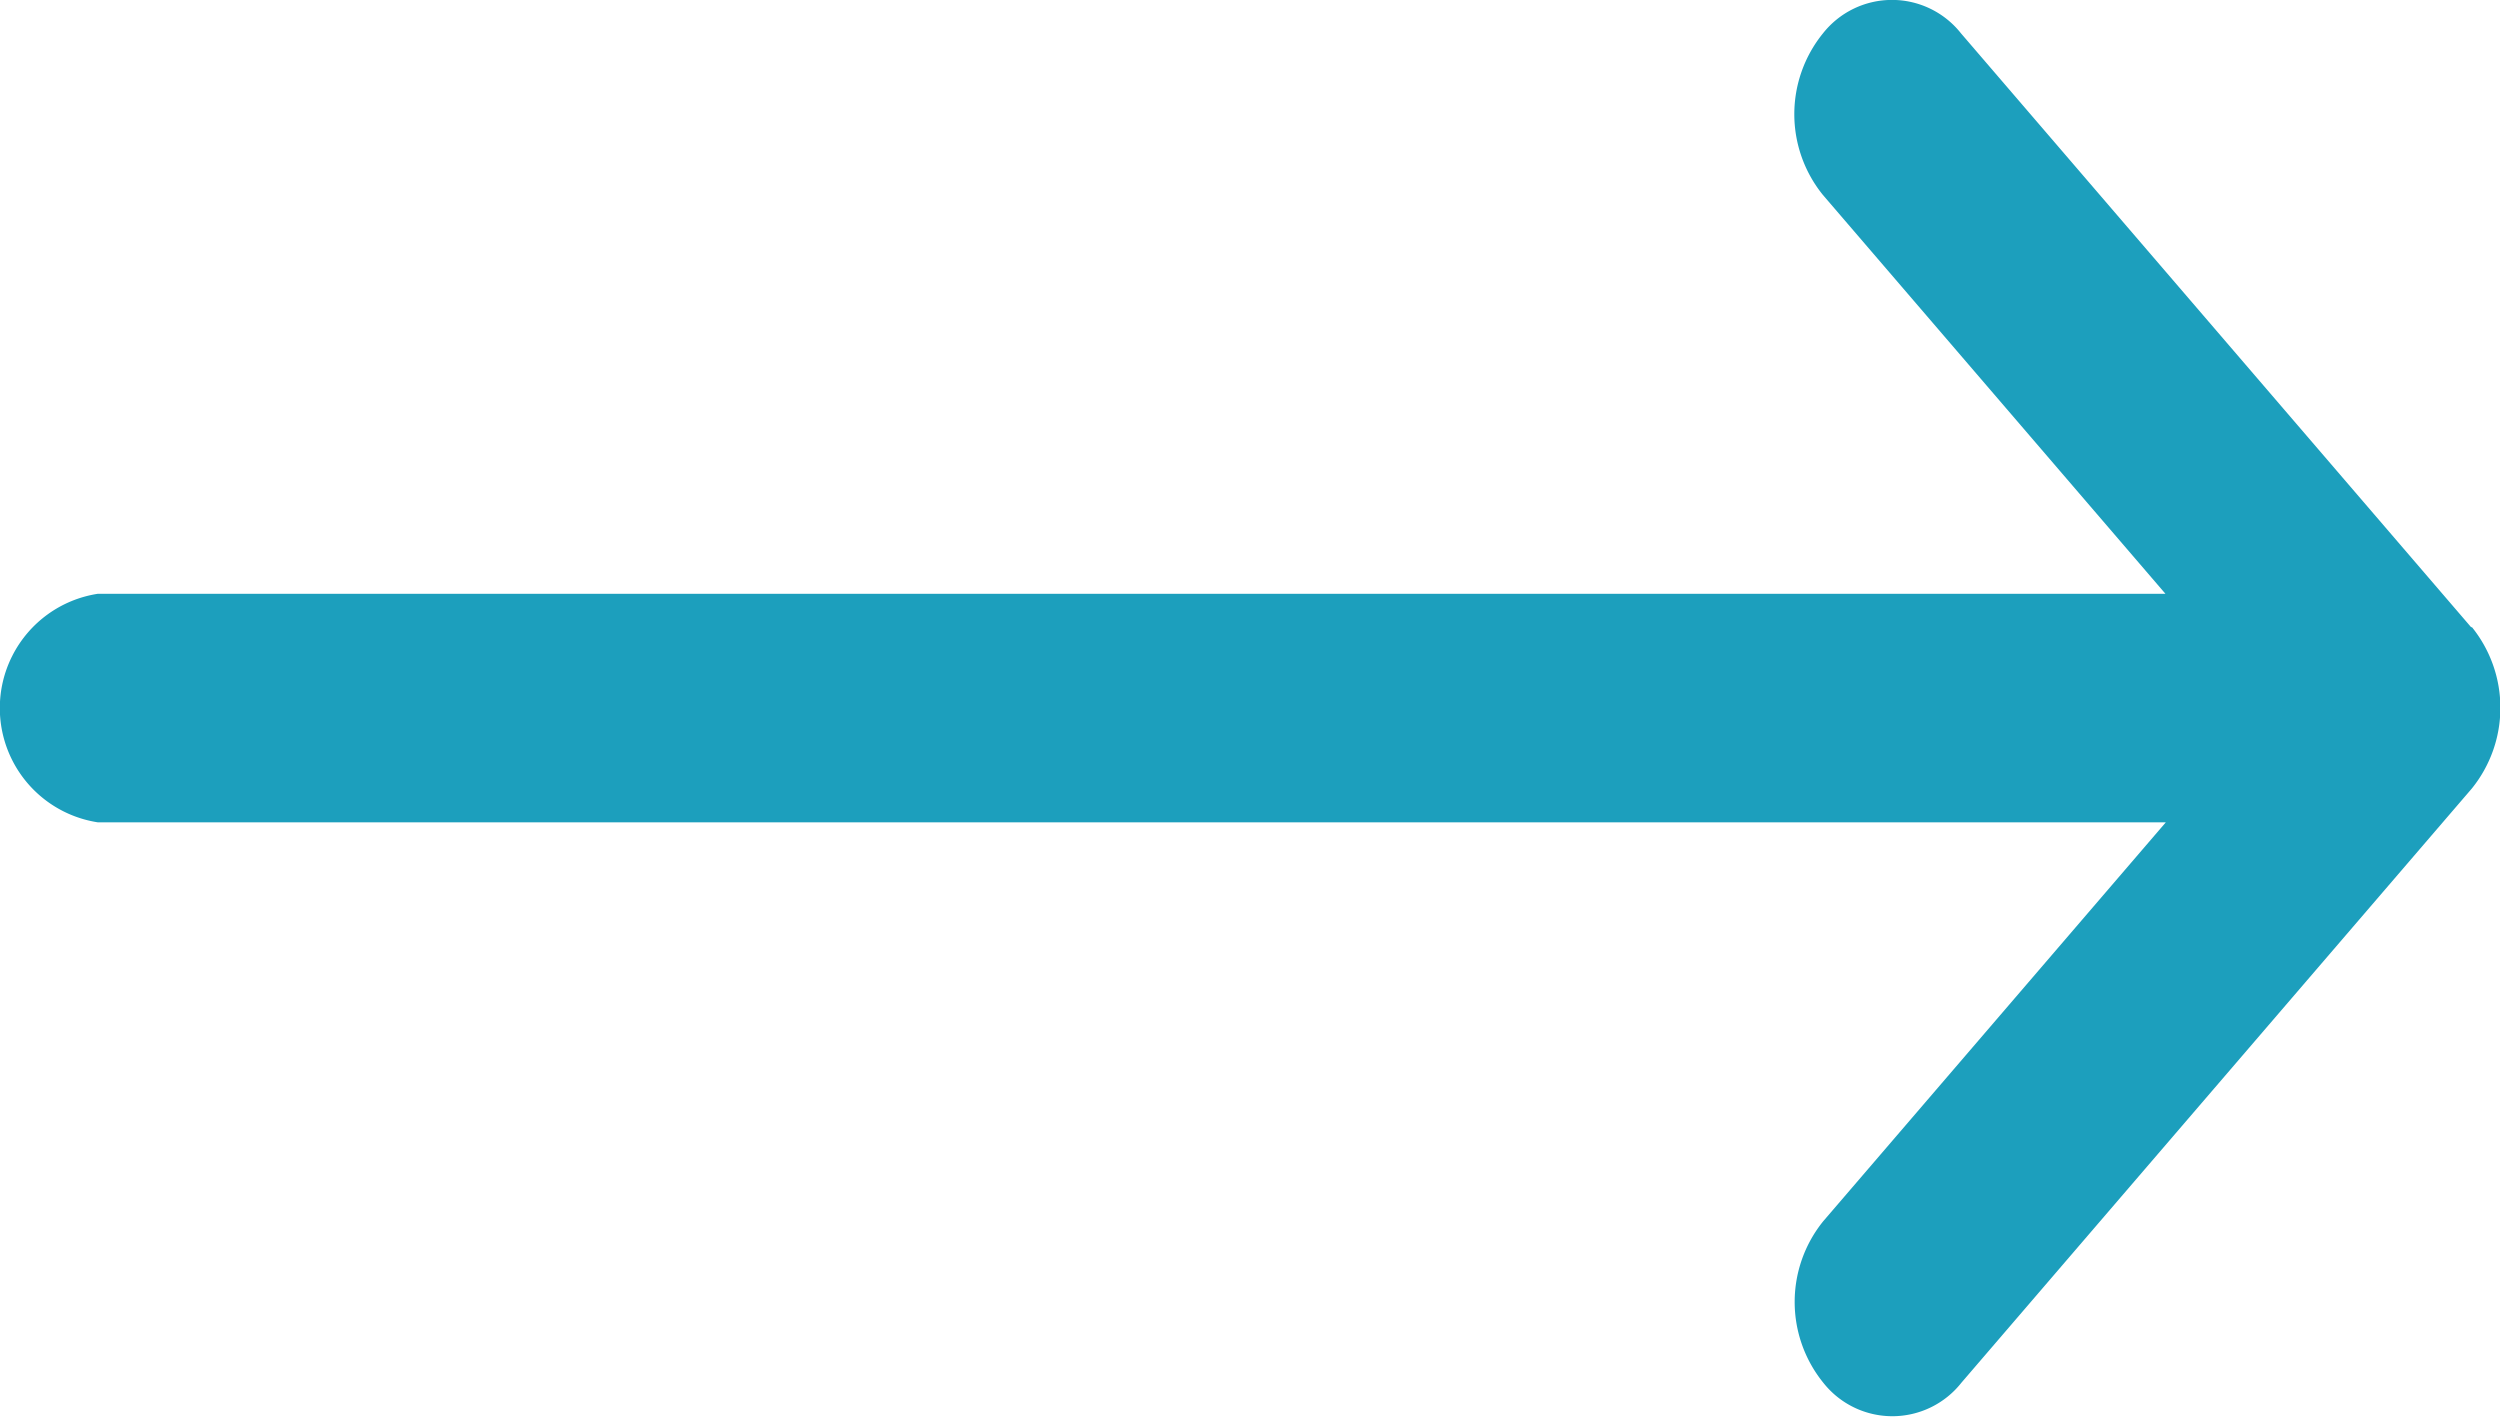 <svg xmlns="http://www.w3.org/2000/svg" width="20.865" height="11.823" viewBox="0 0 20.865 11.823">
  <path id="right_icon" d="M20.626,137.237h0l-4.259-4.958a.734.734,0,0,0-1.153,0,1.071,1.071,0,0,0,0,1.348l2.859,3.329H.815a.965.965,0,0,0,0,1.907H18.076l-2.859,3.329a1.071,1.071,0,0,0,0,1.348.734.734,0,0,0,1.153,0l4.259-4.958h0a1.072,1.072,0,0,0,0-1.35Z" transform="translate(0 -132)" fill="#1c9fbd"/>
</svg>
